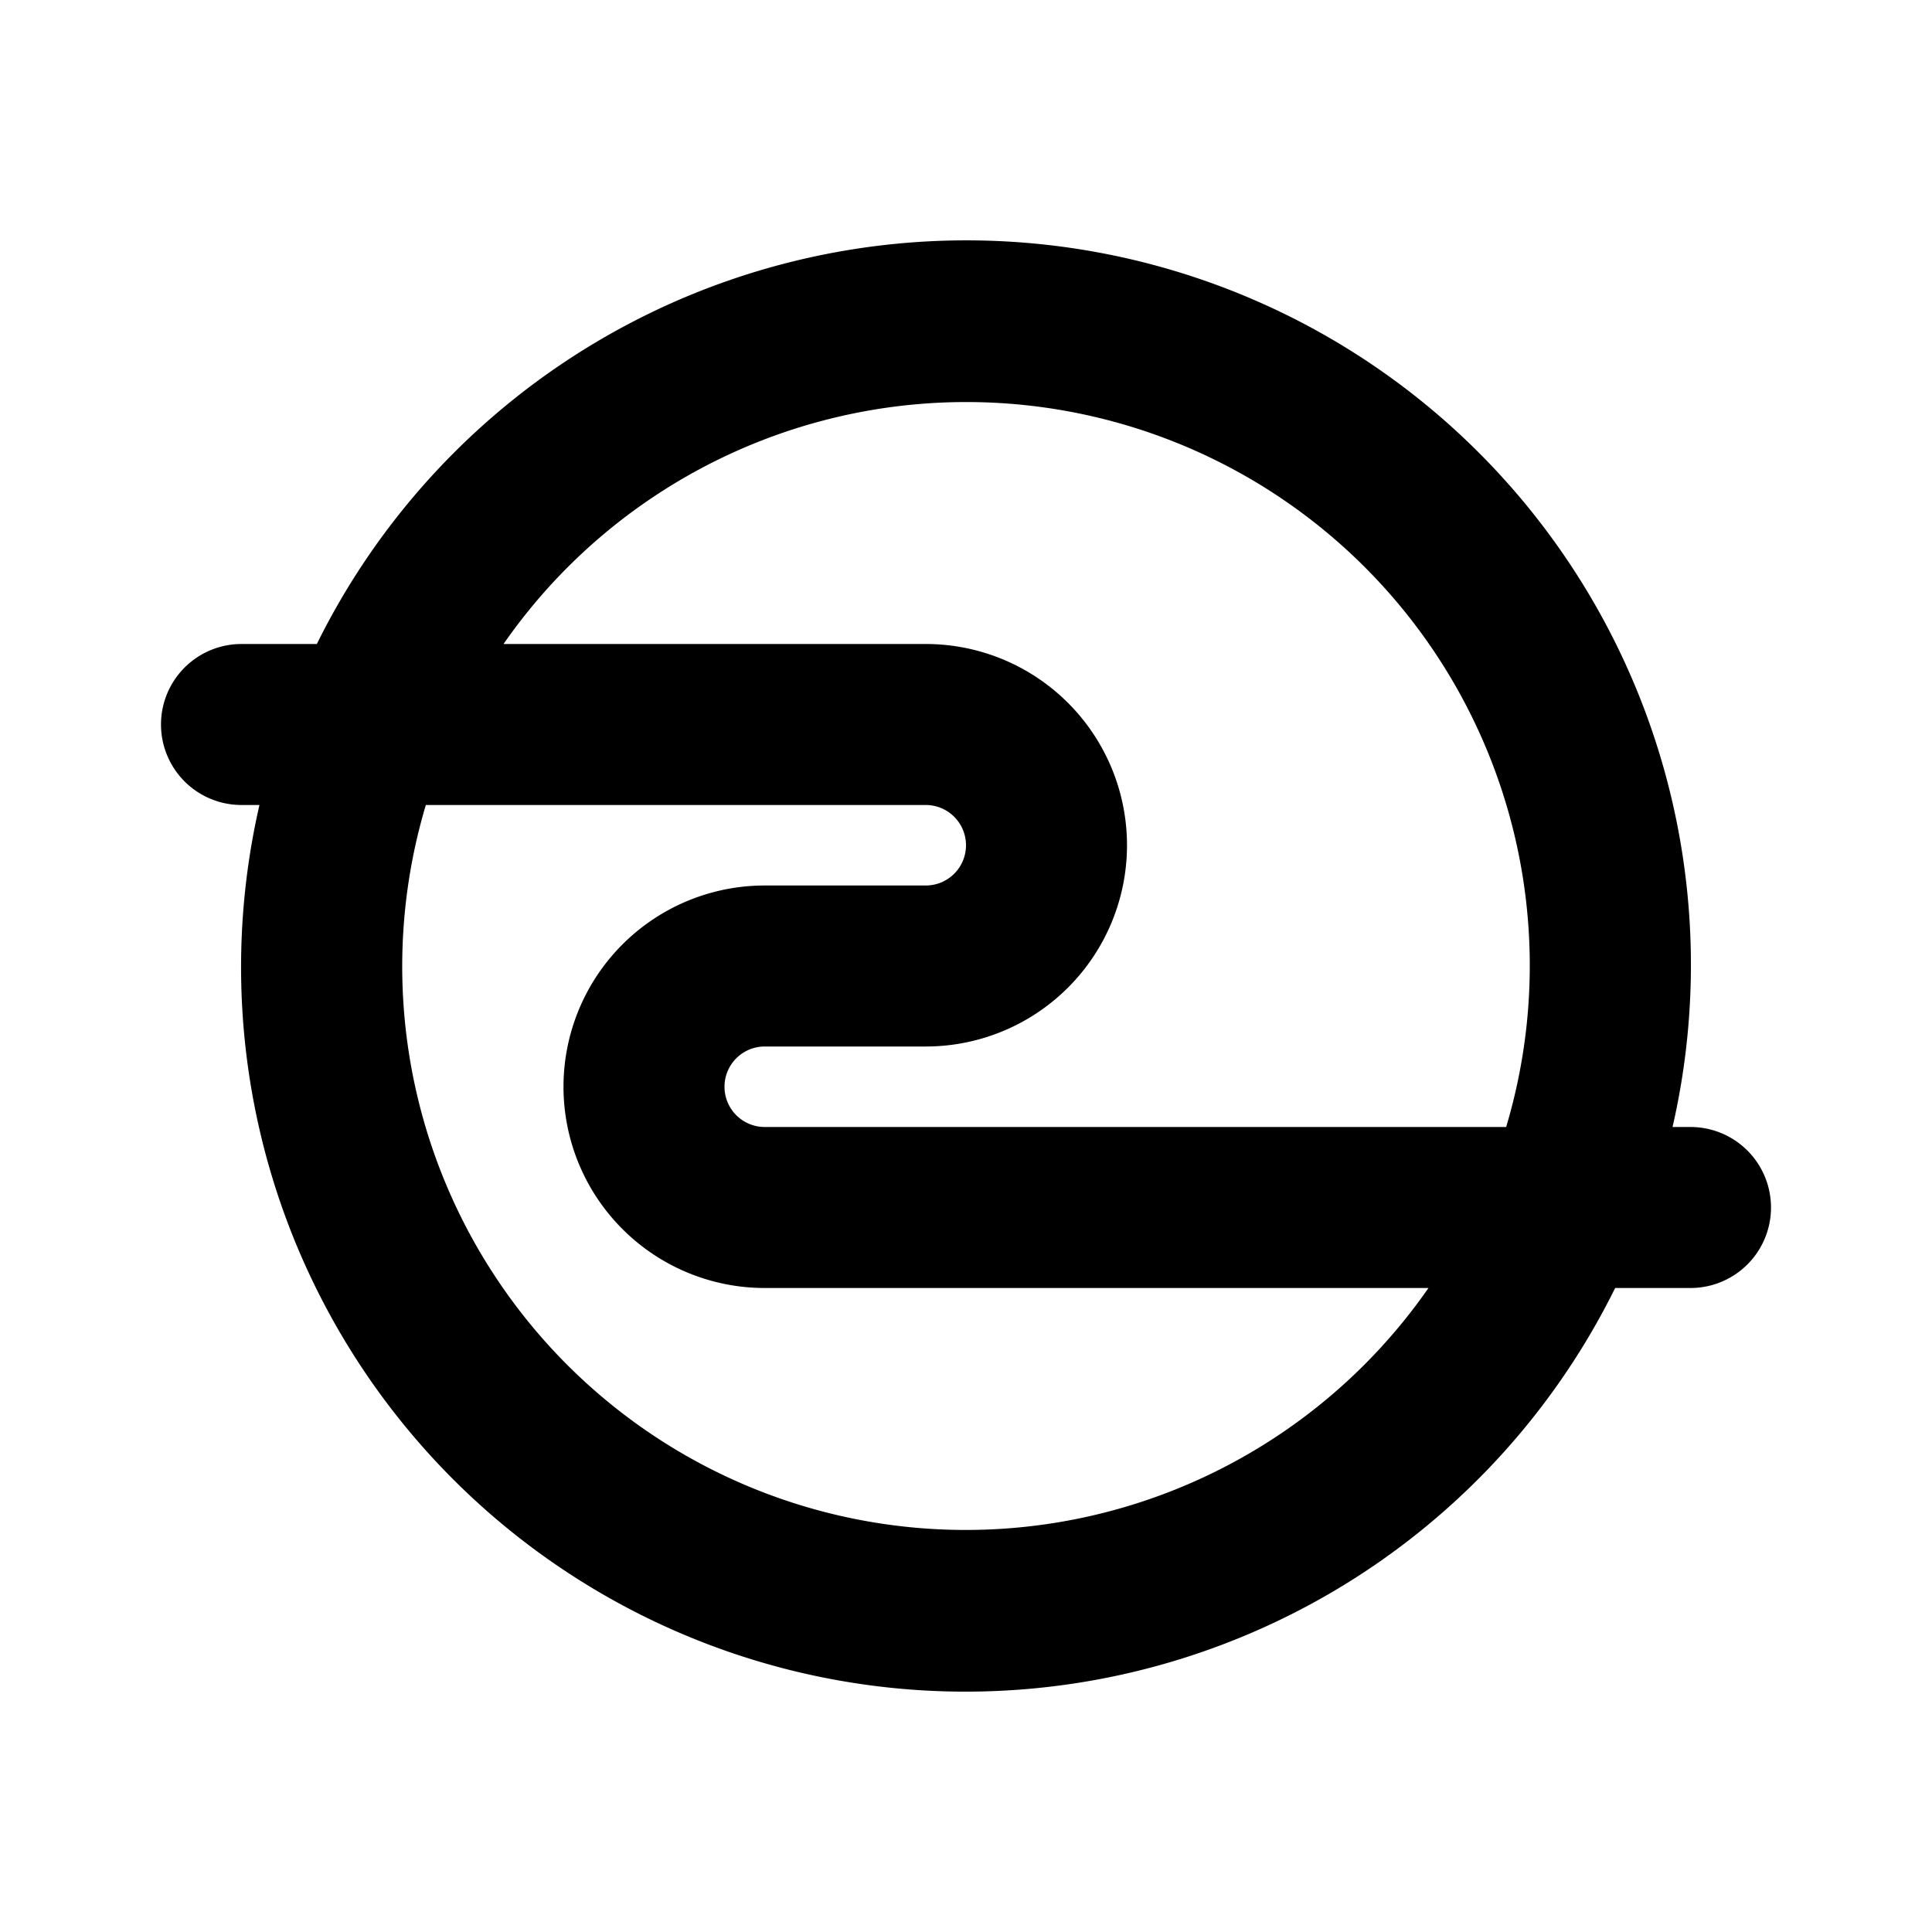 <svg xmlns="http://www.w3.org/2000/svg" width="24" height="24"><g fill="none" fill-rule="evenodd"><path fill="currentColor" d="M3.936 8H3a1 1 0 0 0 0 2h.223a9 9 0 0 0 16.841 6H21a1 1 0 1 0 0-2h-.223A9 9 0 0 0 3.936 8m2.319 0a7 7 0 0 1 12.455 6H9.5a.5.5 0 0 1 0-1h2a2.5 2.5 0 0 0 0-5zm11.49 8A7 7 0 0 1 5.29 10h6.21a.5.5 0 0 1 0 1h-2a2.5 2.5 0 0 0 0 5z"/></g></svg>